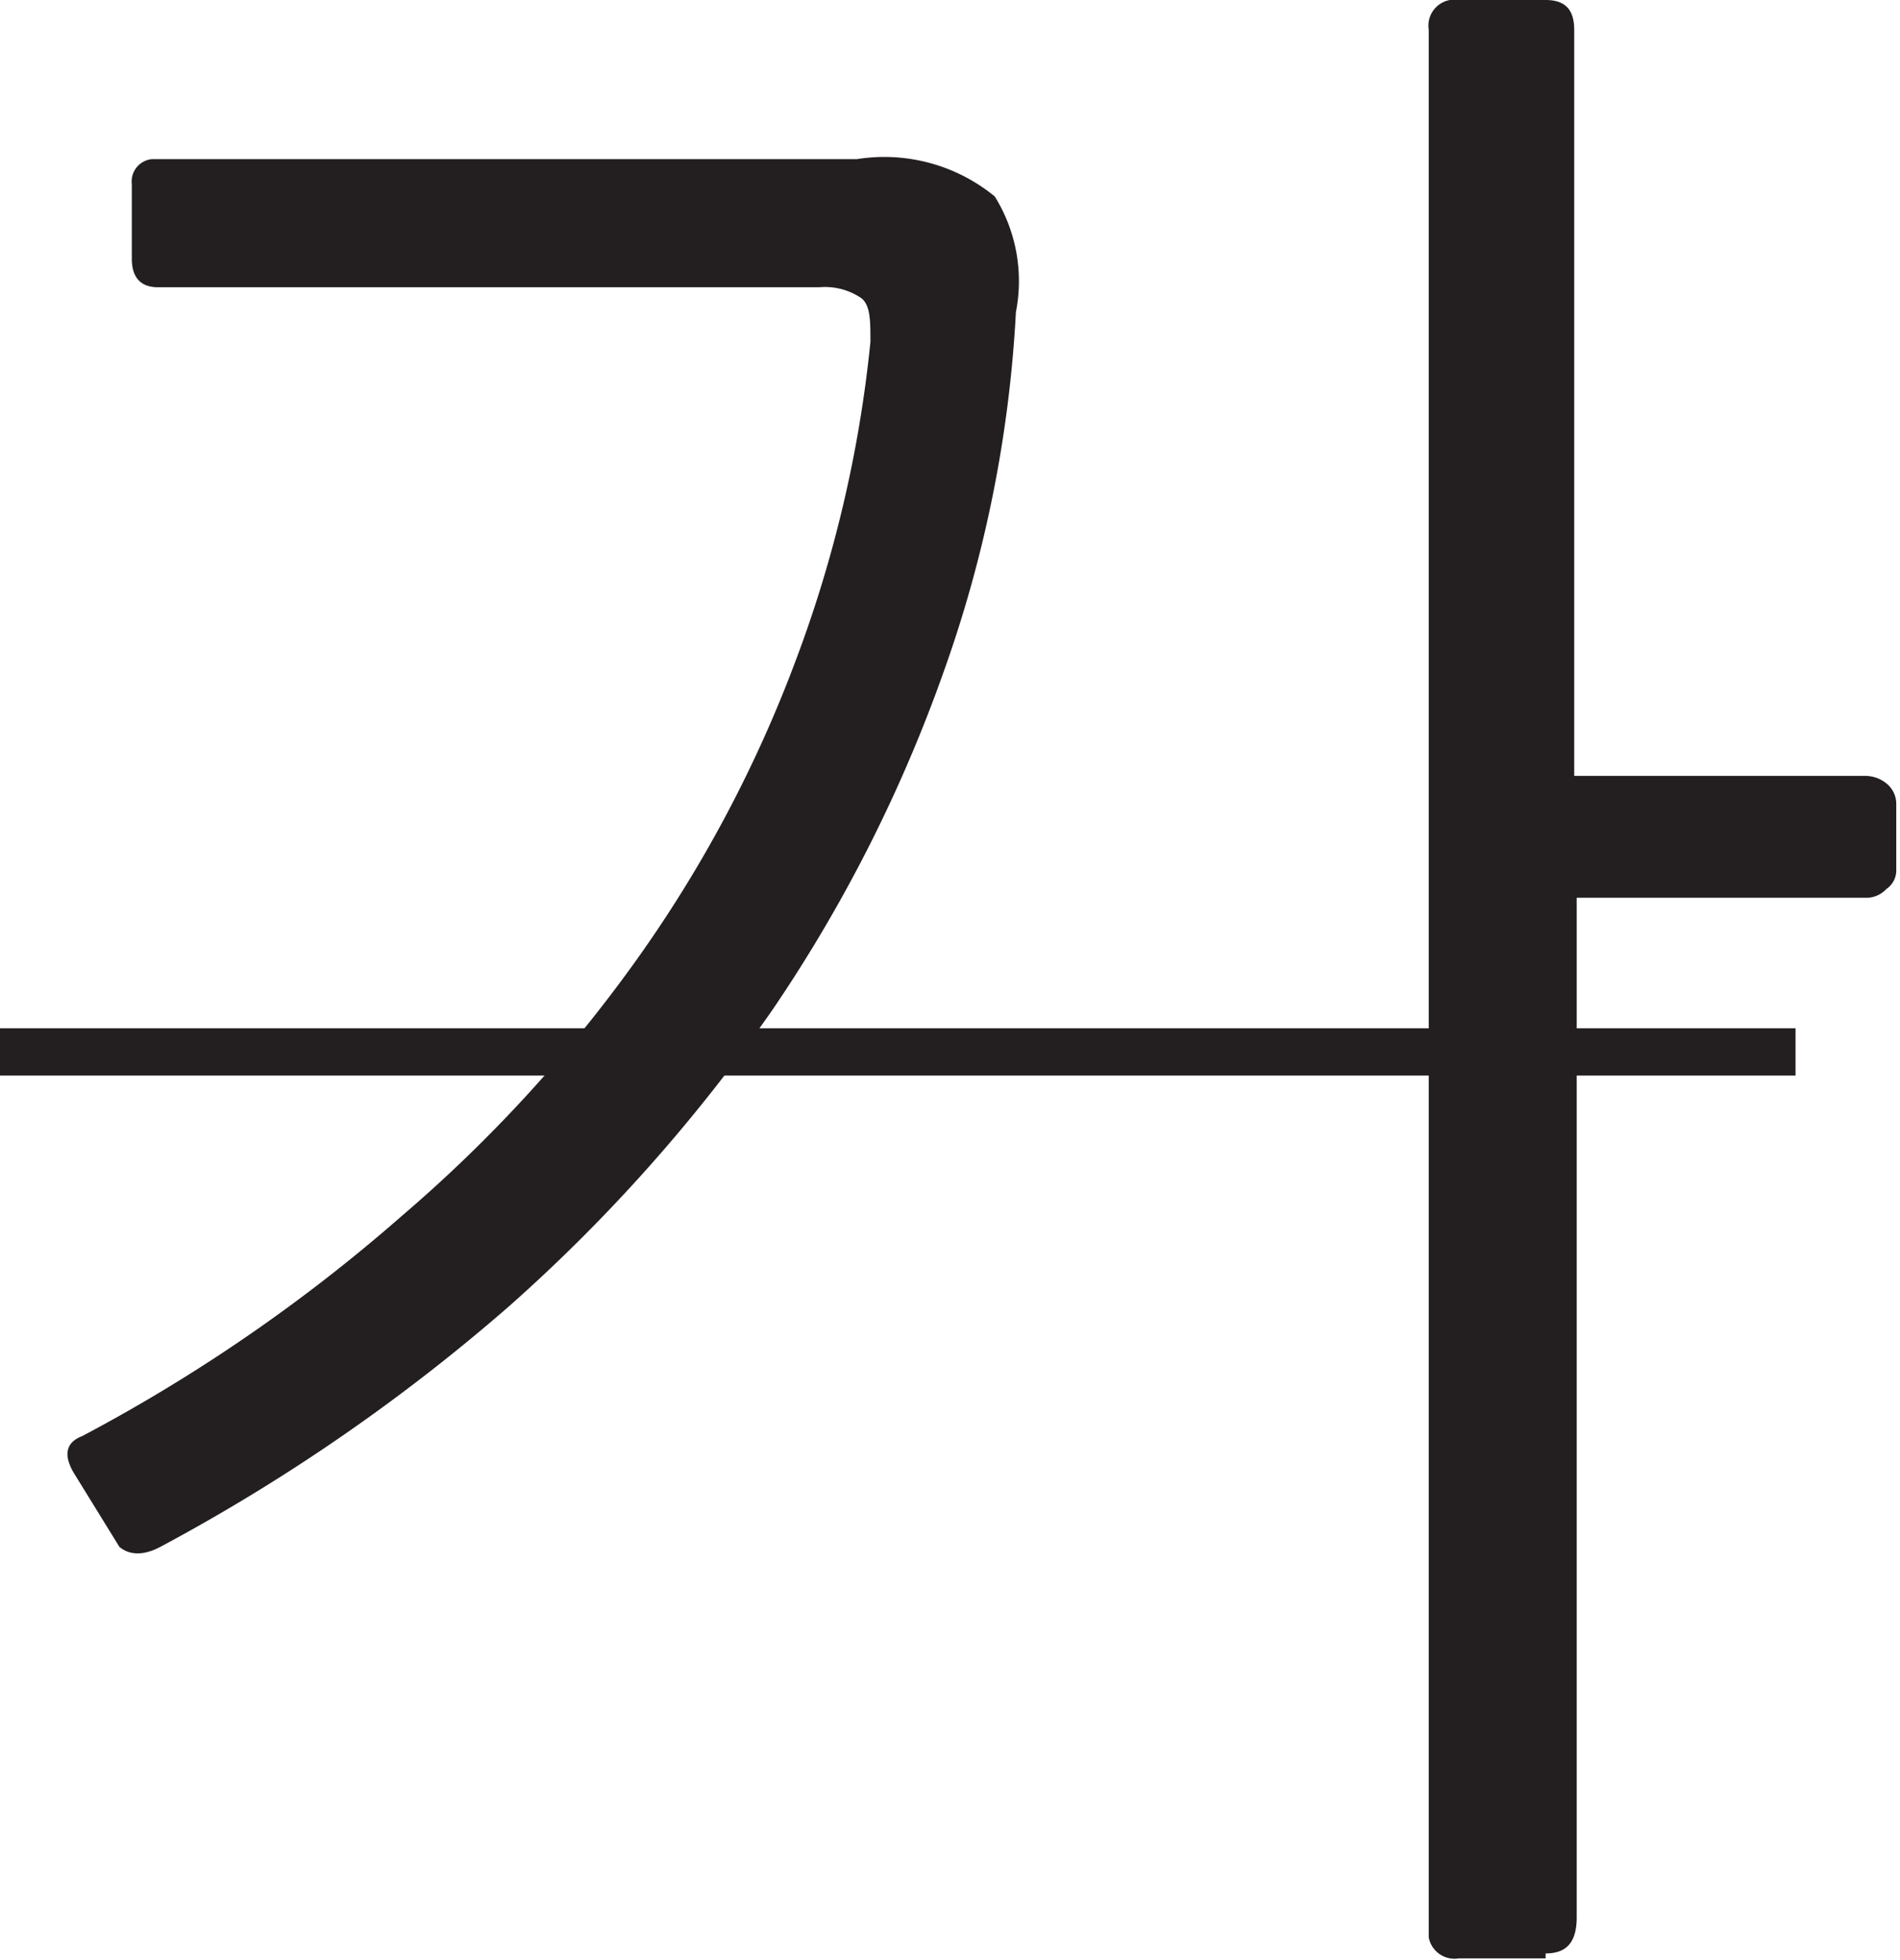 <svg xmlns="http://www.w3.org/2000/svg" viewBox="0 0 15.28 15.76"><defs><style>.cls-1{fill:#231f20;}</style></defs><title>자산 9</title><g id="레이어_2" data-name="레이어 2"><g id="레이어_1-2" data-name="레이어 1"><path class="cls-1" d="M8.17,2.51A10.17,10.17,0,0,1,7.59,5.4,11.9,11.9,0,0,1,6.22,8.11,13.39,13.39,0,0,1,4.1,10.5a15.11,15.11,0,0,1-2.81,1.94c-.15.08-.26.06-.33,0l-.37-.6c-.08-.14-.06-.24.07-.29A13.41,13.41,0,0,0,3.23,9.78,11.49,11.49,0,0,0,5.14,7.69,10.42,10.42,0,0,0,6.4,5.31,10.12,10.12,0,0,0,7,2.75c0-.17,0-.29-.07-.35a.52.52,0,0,0-.34-.09H1.27c-.14,0-.21-.08-.21-.23v-.6a.18.18,0,0,1,.16-.2H6.89A1.4,1.4,0,0,1,8,1.58,1.29,1.29,0,0,1,8.17,2.51Zm4.26,13.24h-.7a.21.21,0,0,1-.24-.17V.24A.21.21,0,0,1,11.66,0h.77c.16,0,.23.08.23.24v6H15a.27.27,0,0,1,.17.06.21.21,0,0,1,.08.16V7a.18.18,0,0,1-.08.15.22.22,0,0,1-.17.07H12.68v8.2c0,.21-.09.29-.25.29Z"/><rect class="cls-1" y="8.27" width="14.44" height="0.38"/></g></g></svg>